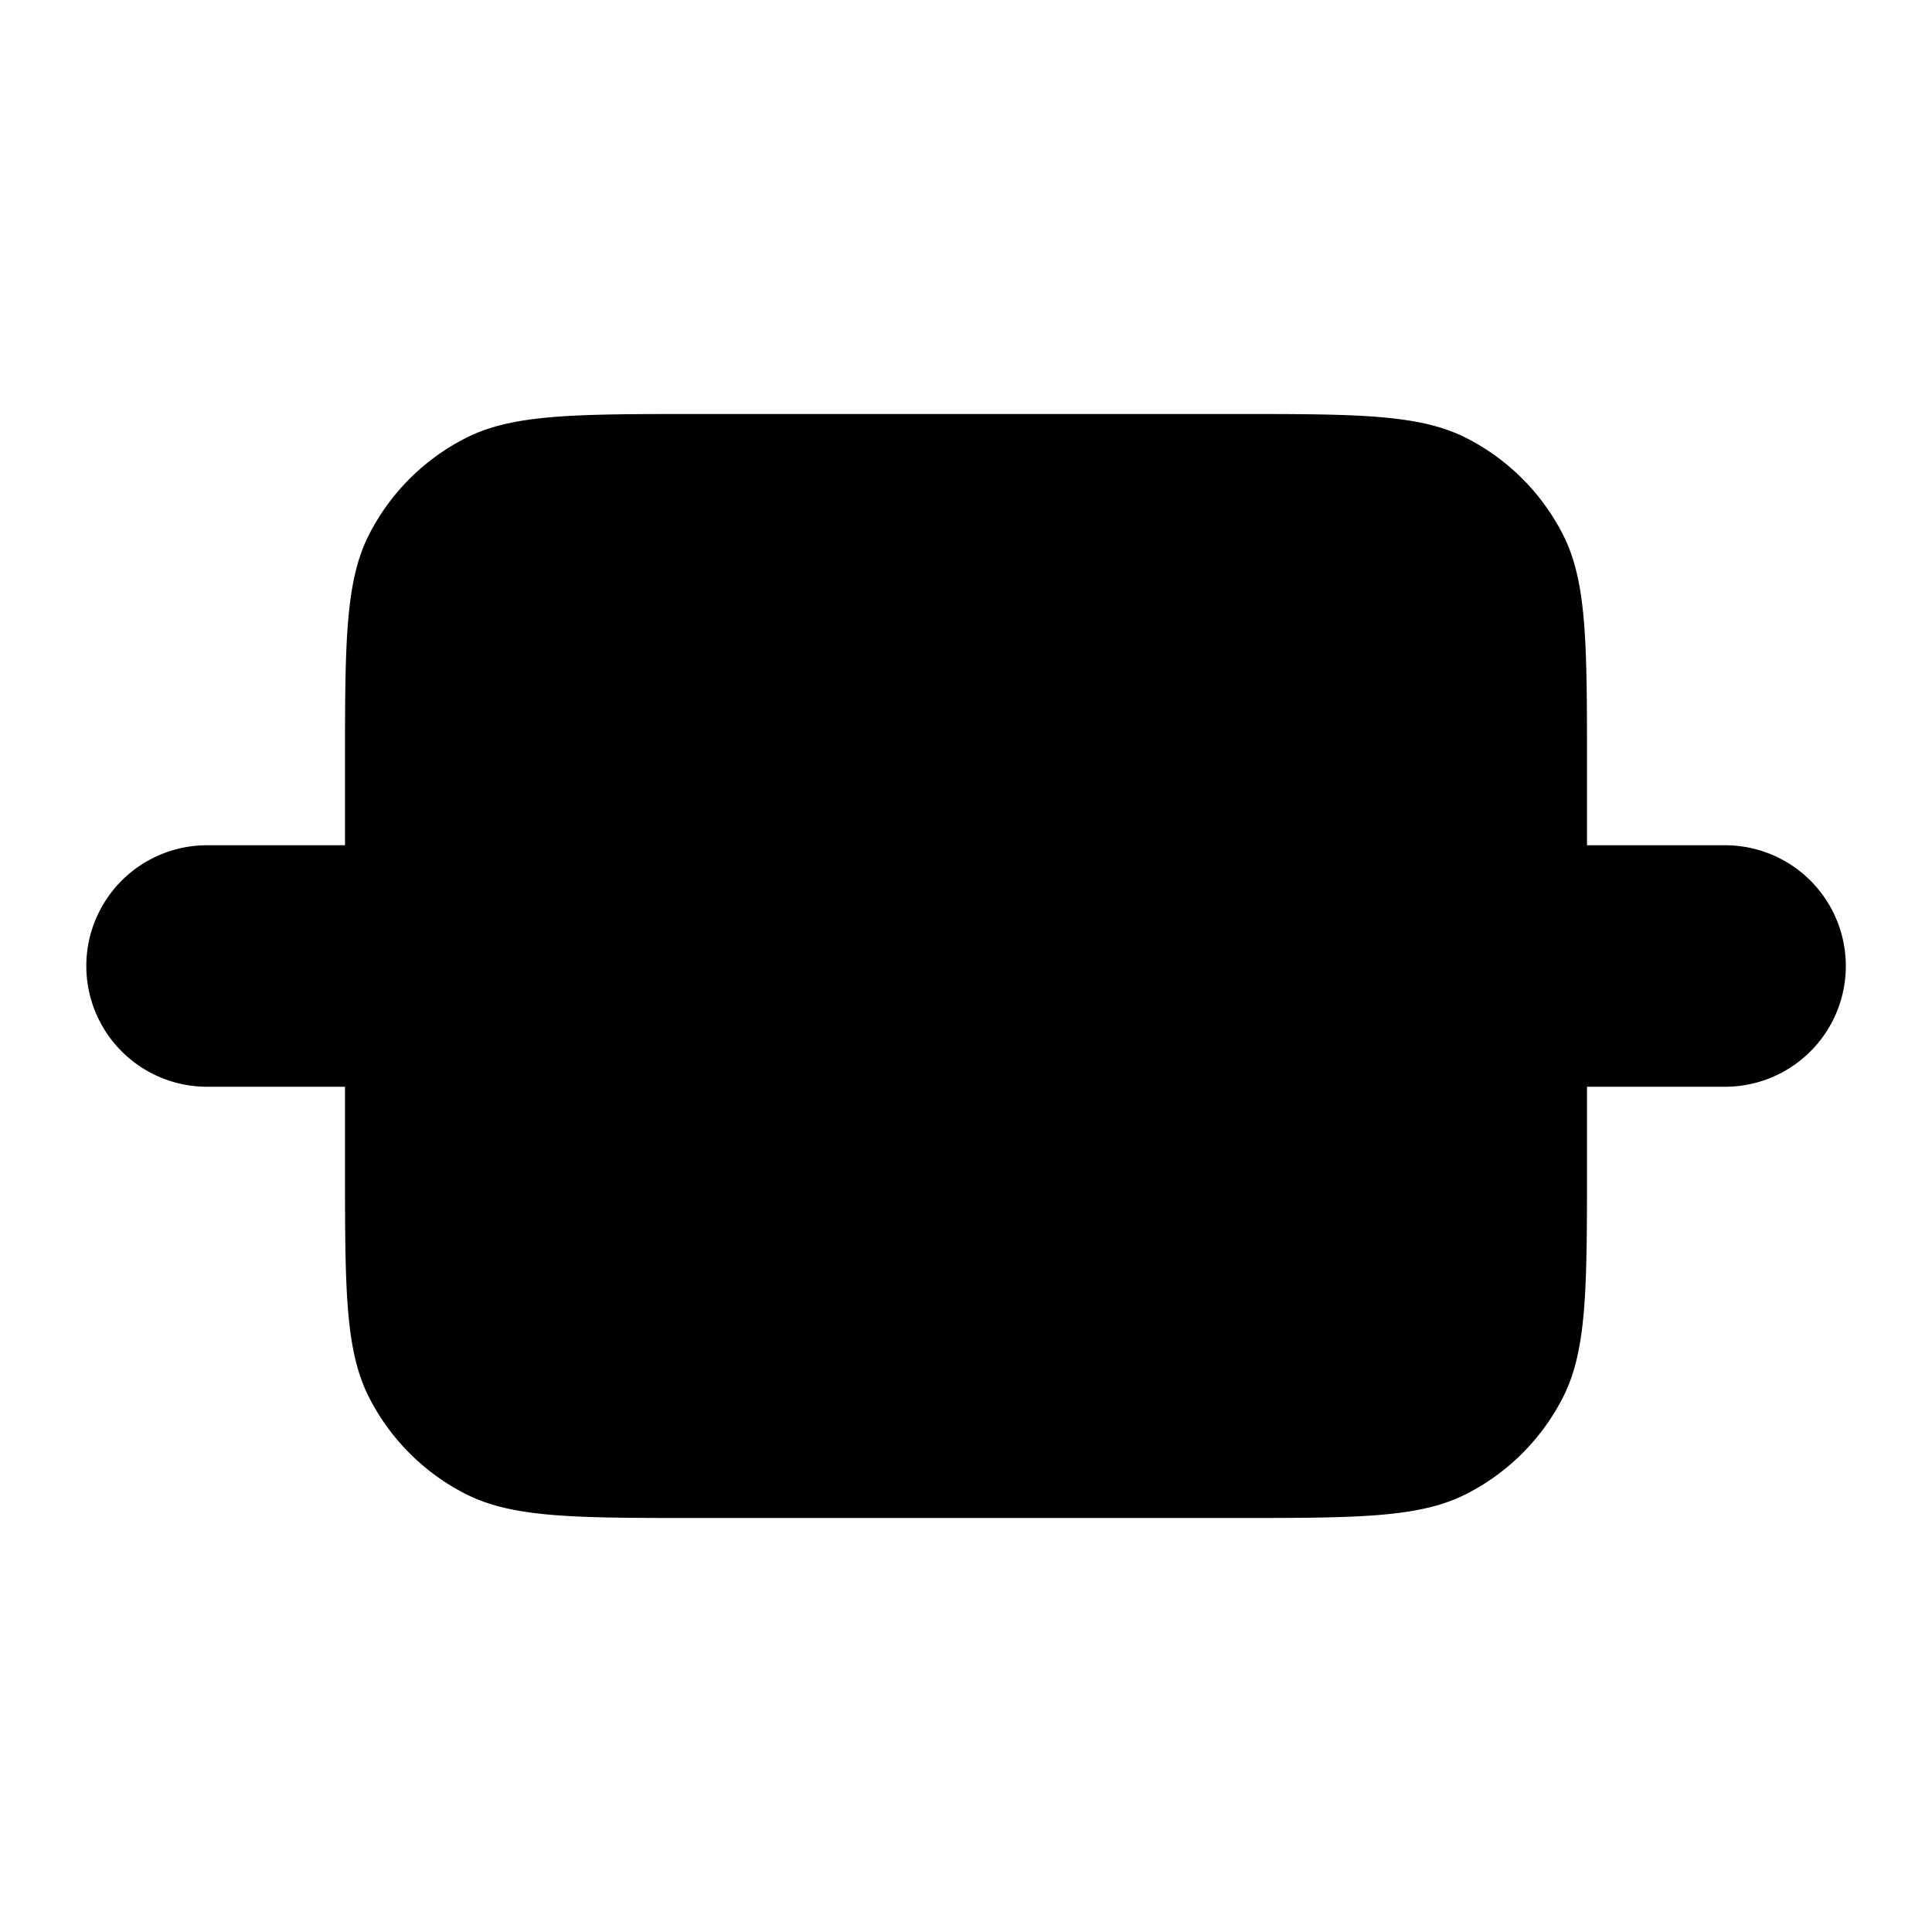 <svg xmlns="http://www.w3.org/2000/svg" width="28" height="28" fill="currentColor" viewBox="0 0 28 28"><path d="M5 11.12c0-1.792 0-2.688.349-3.373A3.2 3.2 0 0 1 6.747 6.35C7.432 6 8.327 6 10.12 6h7.76c1.792 0 2.688 0 3.373.349a3.2 3.2 0 0 1 1.398 1.398C23 8.432 23 9.327 23 11.12v1.13h2.001a1.75 1.75 0 1 1 0 3.5H23v1.13c0 1.792 0 2.688-.349 3.373a3.2 3.2 0 0 1-1.398 1.398c-.685.349-1.58.349-3.373.349h-7.76c-1.792 0-2.688 0-3.373-.349a3.2 3.2 0 0 1-1.398-1.398C5 19.568 5 18.673 5 16.88v-1.13H3.001a1.75 1.75 0 0 1 0-3.5H5v-1.13Z"/></svg>
